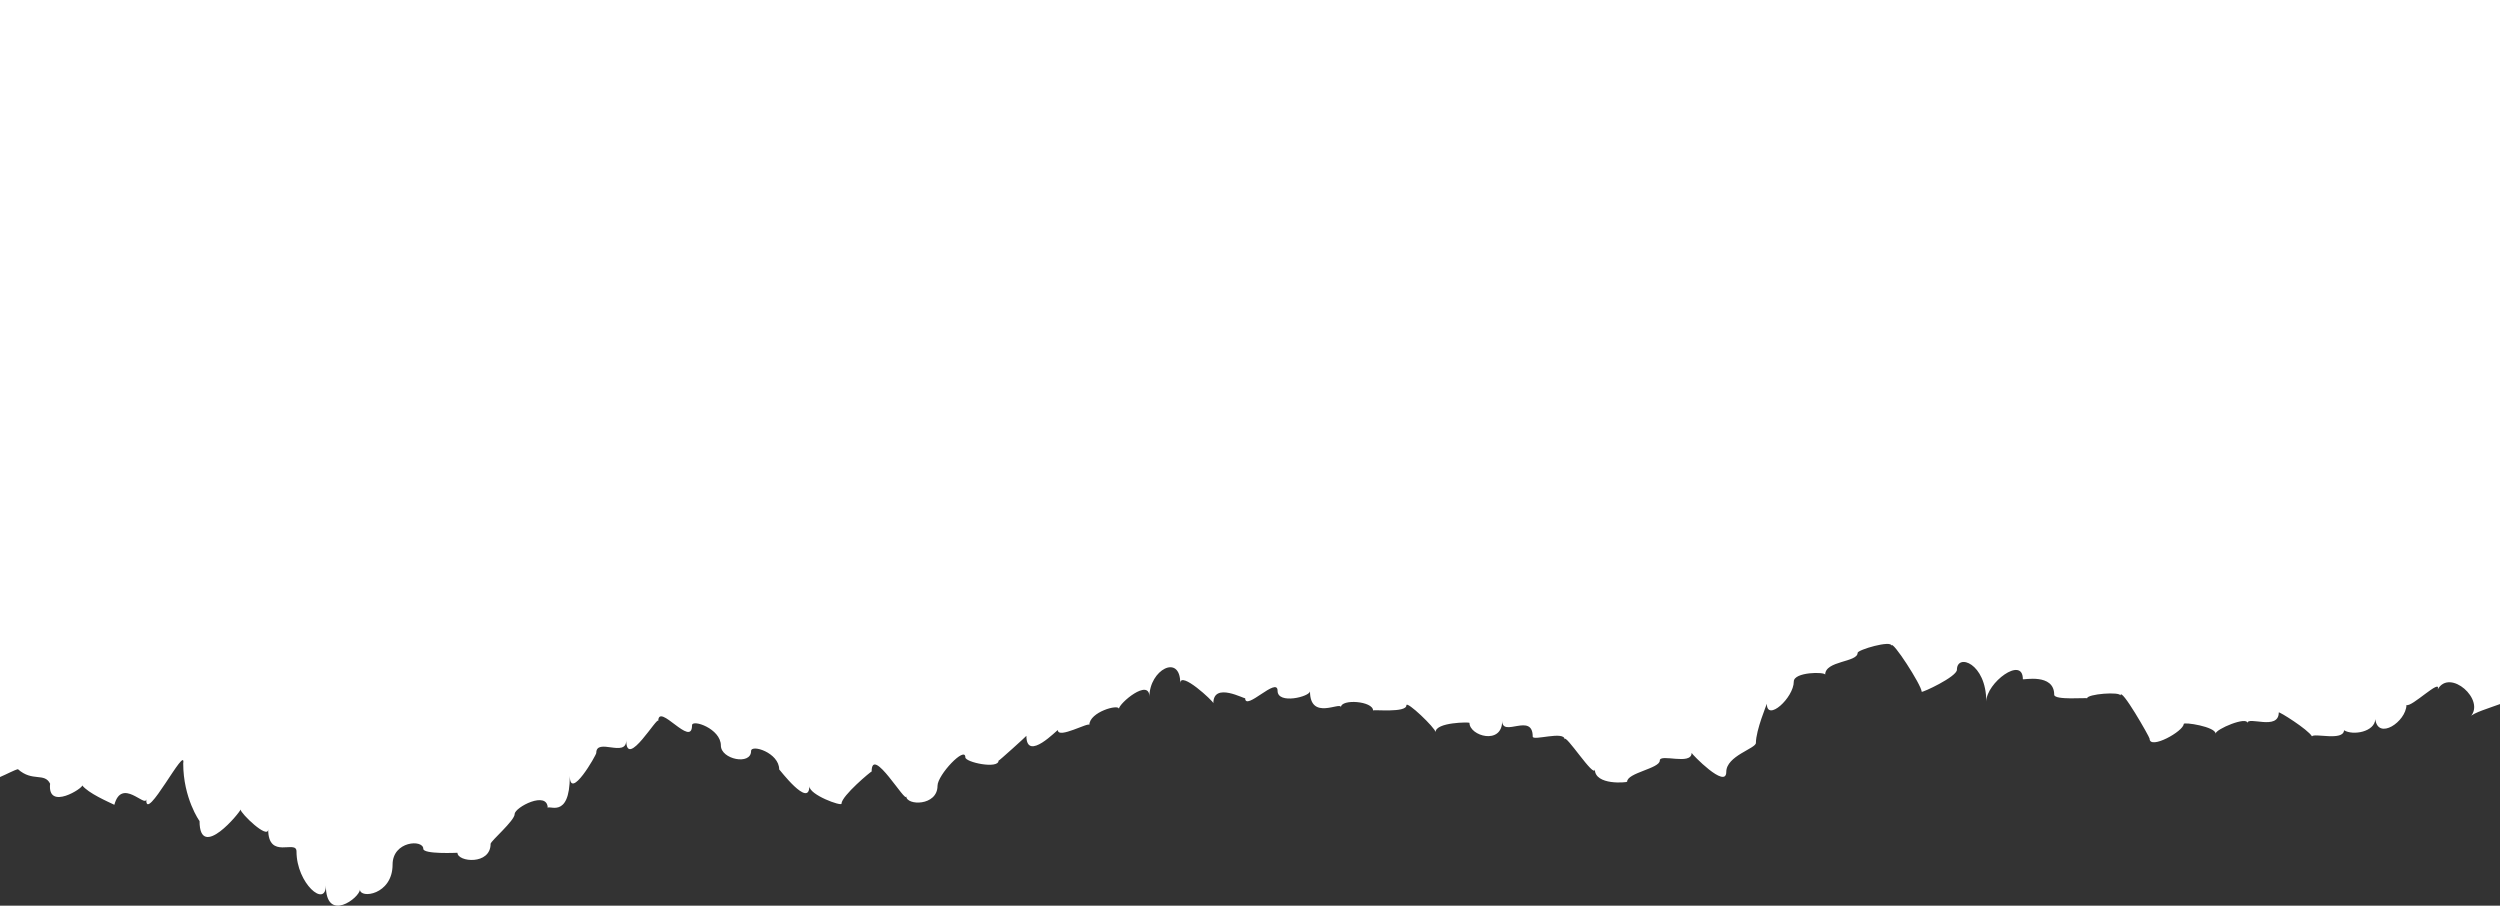 <?xml version="1.0" encoding="UTF-8"?>
<svg id="Layer_1" data-name="Layer 1" xmlns="http://www.w3.org/2000/svg" viewBox="0 0 1108.62 401.63">
  <rect x="0" y="0" width="1108.62" height="401.63" fill="#333333" stroke="none"/>
  <defs>
    <style>
      .cls-1 {
        fill: #fff;
        stroke-width: 0px;
      }
    </style>
  </defs>
  <path class="cls-1" d="m0,0v344.57c3.12-1.32,6.41-3.14,7.96-3.47,6.41,5.74,11.74,1.36,14.26,6.42-1.34,12.35,15.08,1.68,14.21.73,2.78,3.53,11.36,7.22,14.28,8.64,3.26-12.19,13.72,1.4,14.18-2.47-.62,11.35,17.81-25.01,16.36-15.86,0,15.38,7.24,25.65,7.24,25.52,0,18.13,18.18-4.11,18.18-5.1,0,1.69,12.25,13.53,12.25,8.73,0,13.78,12.56,4.44,12.56,9.84,0,14.27,13.02,25.25,13.02,15.06,0,16.95,15.11,5.42,15.11,1.82,0,4.26,14.48,2.42,14.48-11.03,0-10.5,13.62-11.26,13.62-6.99,0,2.49,15.15,1.74,15.15,1.75,0,4.12,14.7,5.59,14.7-3.97,0-1.21,10.67-10.25,10.67-13.21s14.66-10.64,14.66-2.59c0-1.96,9.8,5.49,9.8-14.32,0,11.24,11.72-9.24,11.72-10.15,0-6.98,13.3,2.24,13.3-5.63,0,13.2,14.19-11.48,14.19-8.47,0-8.63,14.98,12.12,14.98,1.82,0-2.86,12.79,1.46,12.79,8.97,0,6.12,13.39,8.87,13.39,2.45,0-3.18,12.47.7,12.47,8.15,0-.21,13.37,17.52,13.37,7.39,0,3.93,14.26,9.05,14.26,7.8,0-3.48,13.37-14.59,13.37-14.27,0-12,15.34,14.72,15.34,10.96,0,4.21,13.87,4.46,13.87-4.63,0-4.83,12.34-17.88,12.34-12.62,0,2.22,14.72,5.31,14.72,1.49,0,.31,12.35-10.87,12.35-11.03,0,11.93,13.96-3.05,13.96-2.53,0,4.09,13.95-3.79,13.95-2.26,0-5.76,13.12-9.44,13.12-7.16,0-2.44,13.52-13.84,13.52-5.36,0-11.97,13.69-19.28,13.69-6.01,0-5.69,14.67,8,14.67,8.84,0-9.66,14.1-1.59,14.1-2.23,0,6.02,14.38-9.81,14.38-3.25,0,6.18,14.37,2.58,14.37.18,0,13.29,13.73,4.38,13.73,7.13,0-3.83,14.25-2.78,14.25,1.43,0-.54,14.77,1.15,14.77-2.3,0-2.29,12.94,10.15,12.94,11.89,0-4.45,15.03-4.48,15.03-4.14,0,5.86,14.51,10.03,14.51-.85,0,7.55,13.54-3.91,13.54,6.97,0,2.03,14.15-2.73,14.15,1.28,0-3.24,13.39,17.71,13.39,13.19,0,7.32,14.32,5.86,14.32,5.55,0-4,14.49-5.87,14.49-9.41,0-3.23,14.11,2.31,14.11-3.39,0,.45,15.37,16.32,15.37,8.44,0-7.13,13.14-10.36,13.14-12.86,0-5.65,4.85-17.18,4.85-17.38,0,8.21,11.95-2.62,11.95-9.84,0-4.31,13.91-4.38,13.91-3.03,0-6.3,14.39-5.41,14.39-9.7,0-1.33,15.06-5.78,15.06-3.12,0-3.09,13.35,17.51,13.35,20.37,0,.6,15.63-6.63,15.63-9.75,0-7.39,13.02-3,13.02,14.12,0-8.31,16.22-20.48,16.22-9.91,0,.37,13.9-2.8,13.9,6.86,0,2.56,14.59,1.21,14.59,1.6,0-1.94,14.78-3.07,14.78-1.22,0-4.32,12.93,18.4,12.93,19.1,0,5.13,15.13-3.3,15.13-6.51,0-.97,14.14,1.21,14.14,4.31,0-2.01,14.1-7.9,14.1-4.66,0-3.27,13.91,3.47,13.91-4.75,0-.6,12.91,7.49,14.73,10.59.95-1.55,13.93,2.24,14.22-2.69,4.02,2.45,13.59.69,13.86-4.91,1.22,9.45,13.63,1.15,13.83-6.32,2.14,1.27,15.51-12.12,13.86-6.9,5.32-9.49,21.34,4.7,14.48,12.11.91-1.63,9.08-4.07,13.16-5.61V0H0Z"/>
</svg>